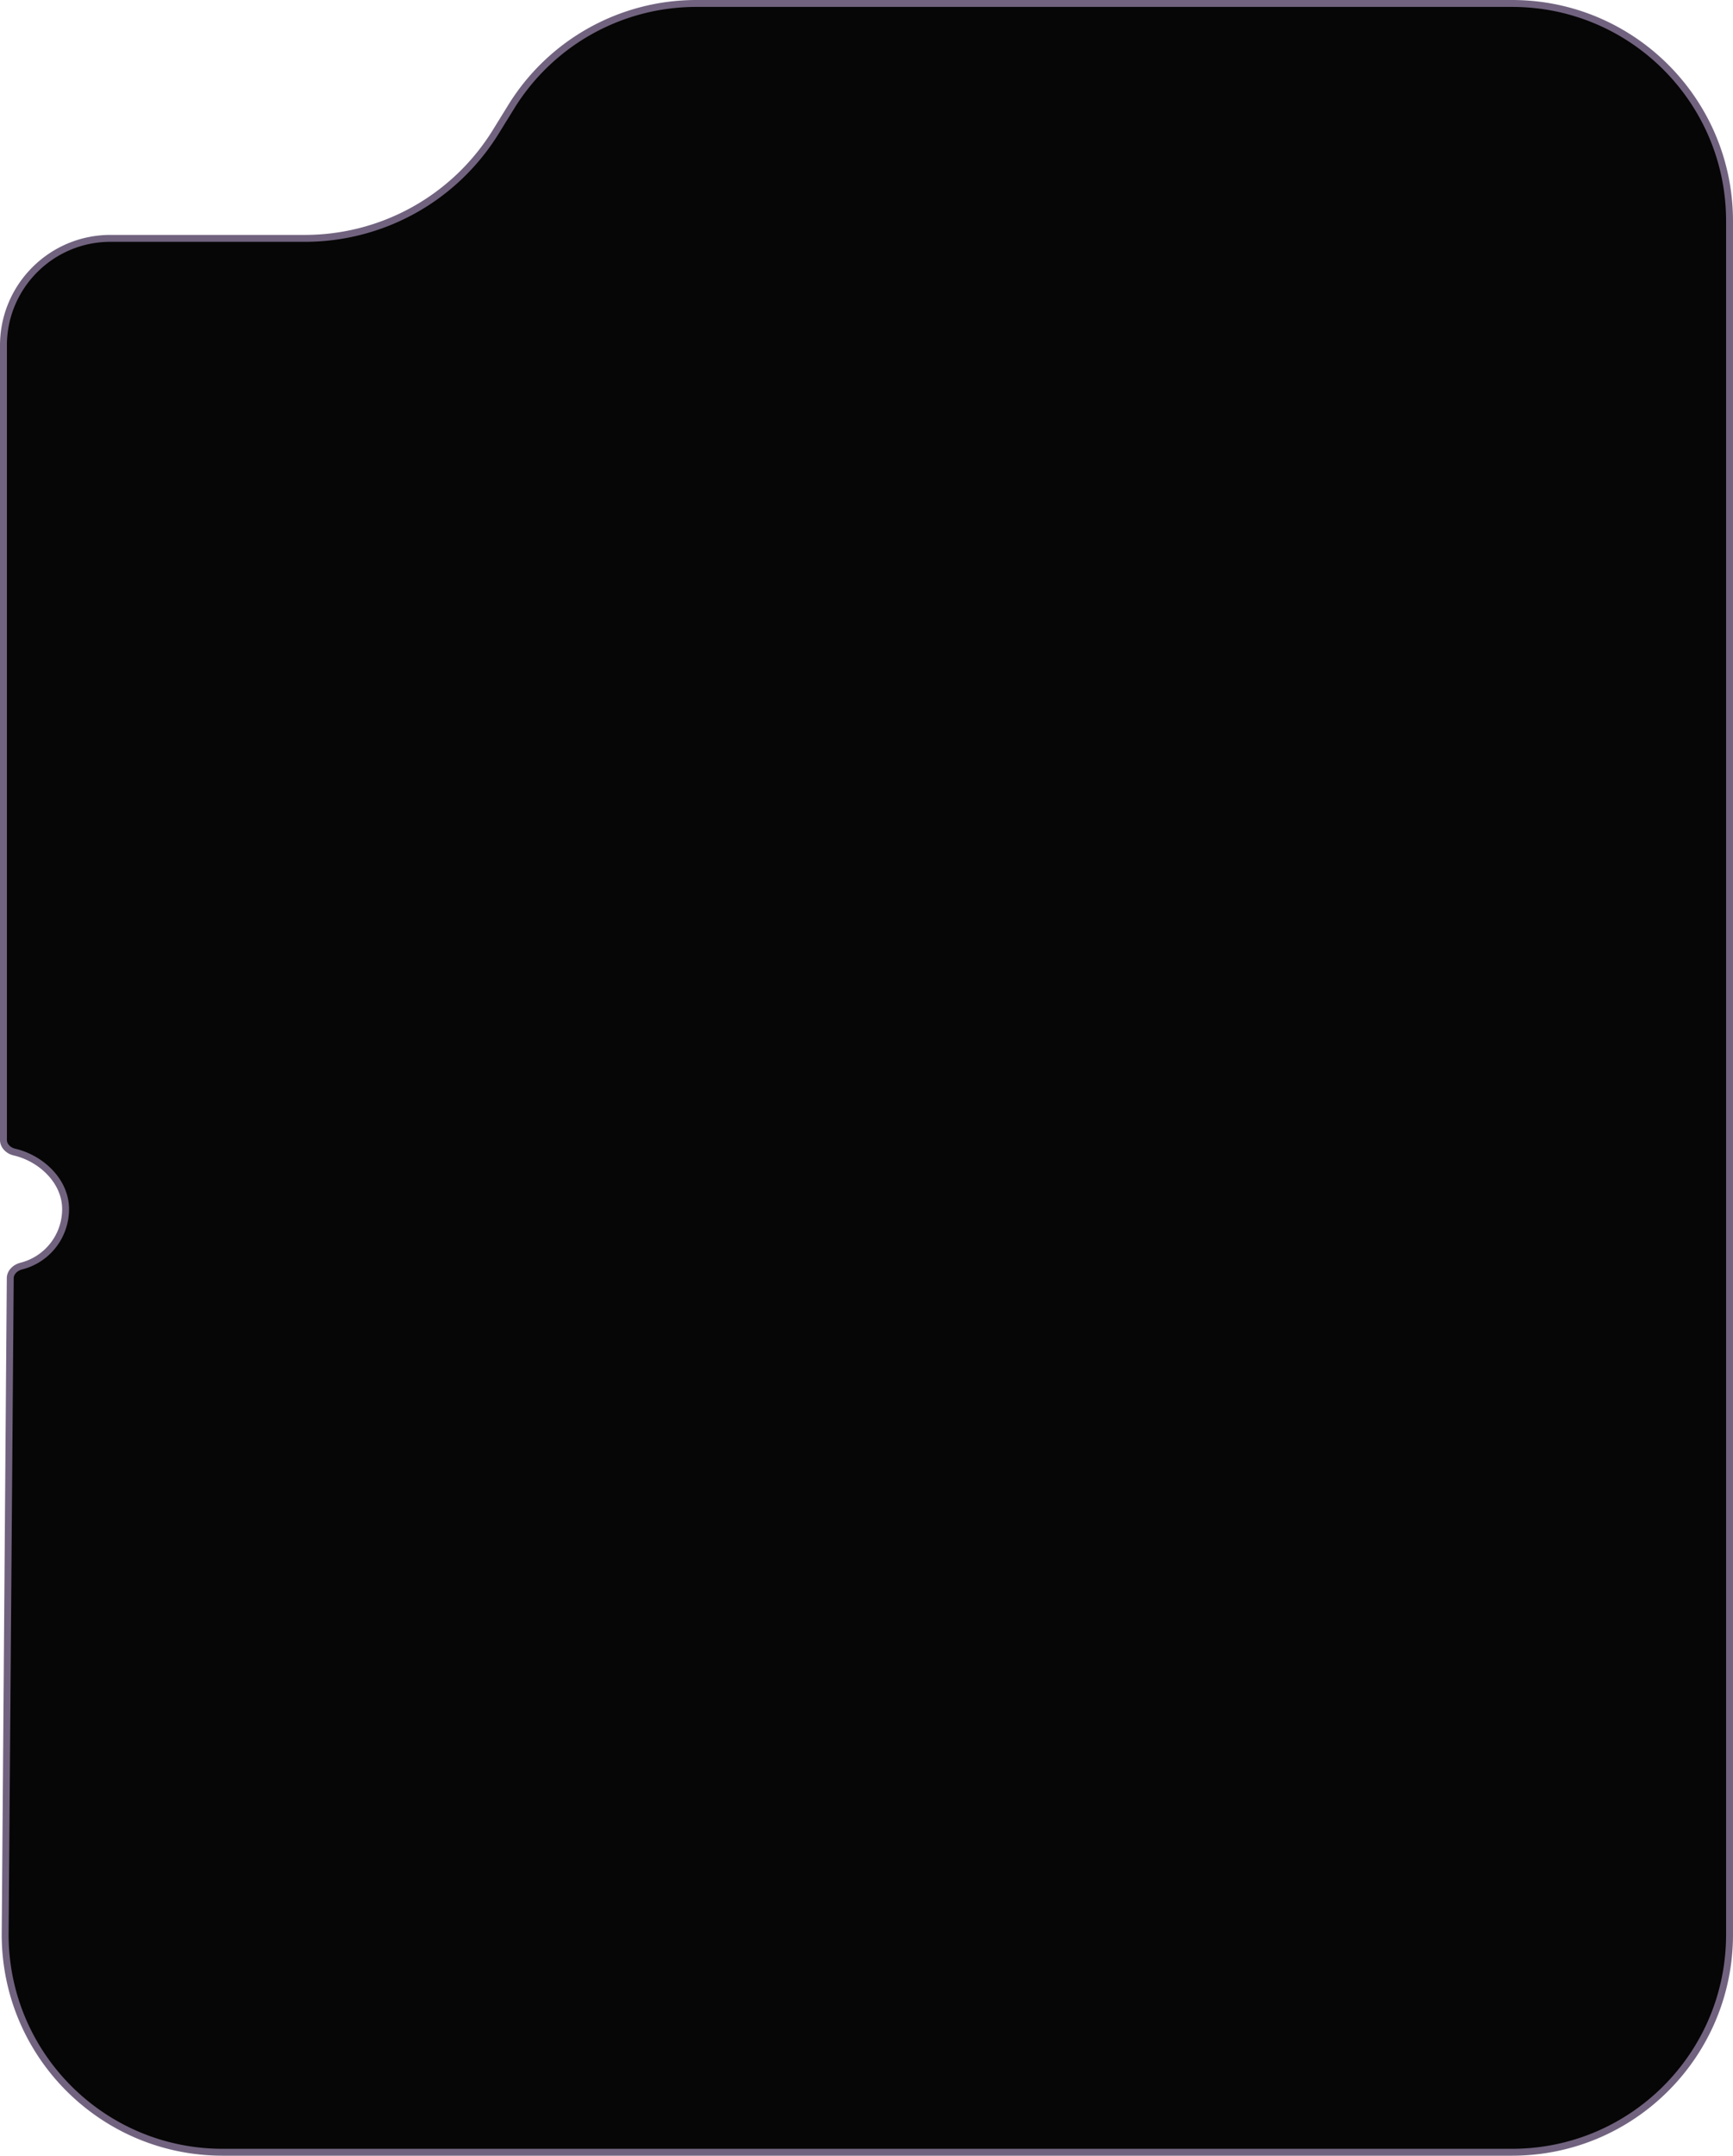 <svg width="251" height="312" fill="none" xmlns="http://www.w3.org/2000/svg"><path d="M.75 279.756C.614 297.248 14.757 311.5 32.249 311.5h186.75c17.397 0 31.5-14.103 31.5-31.5V32c0-17.397-14.103-31.5-31.5-31.5H100.847a31.5 31.5 0 00-26.8 14.947l-2.243 3.631A32.5 32.5 0 0144.153 34.5H16C7.44 34.5.5 41.44.5 50v115c0 .81.679 1.532 1.595 1.745 3.858.896 7.405 4.197 7.405 8.255a8.504 8.504 0 01-6.413 8.242c-.918.232-1.596.944-1.602 1.746L.75 279.756z" fill="#060606" stroke="#71637F"/></svg>